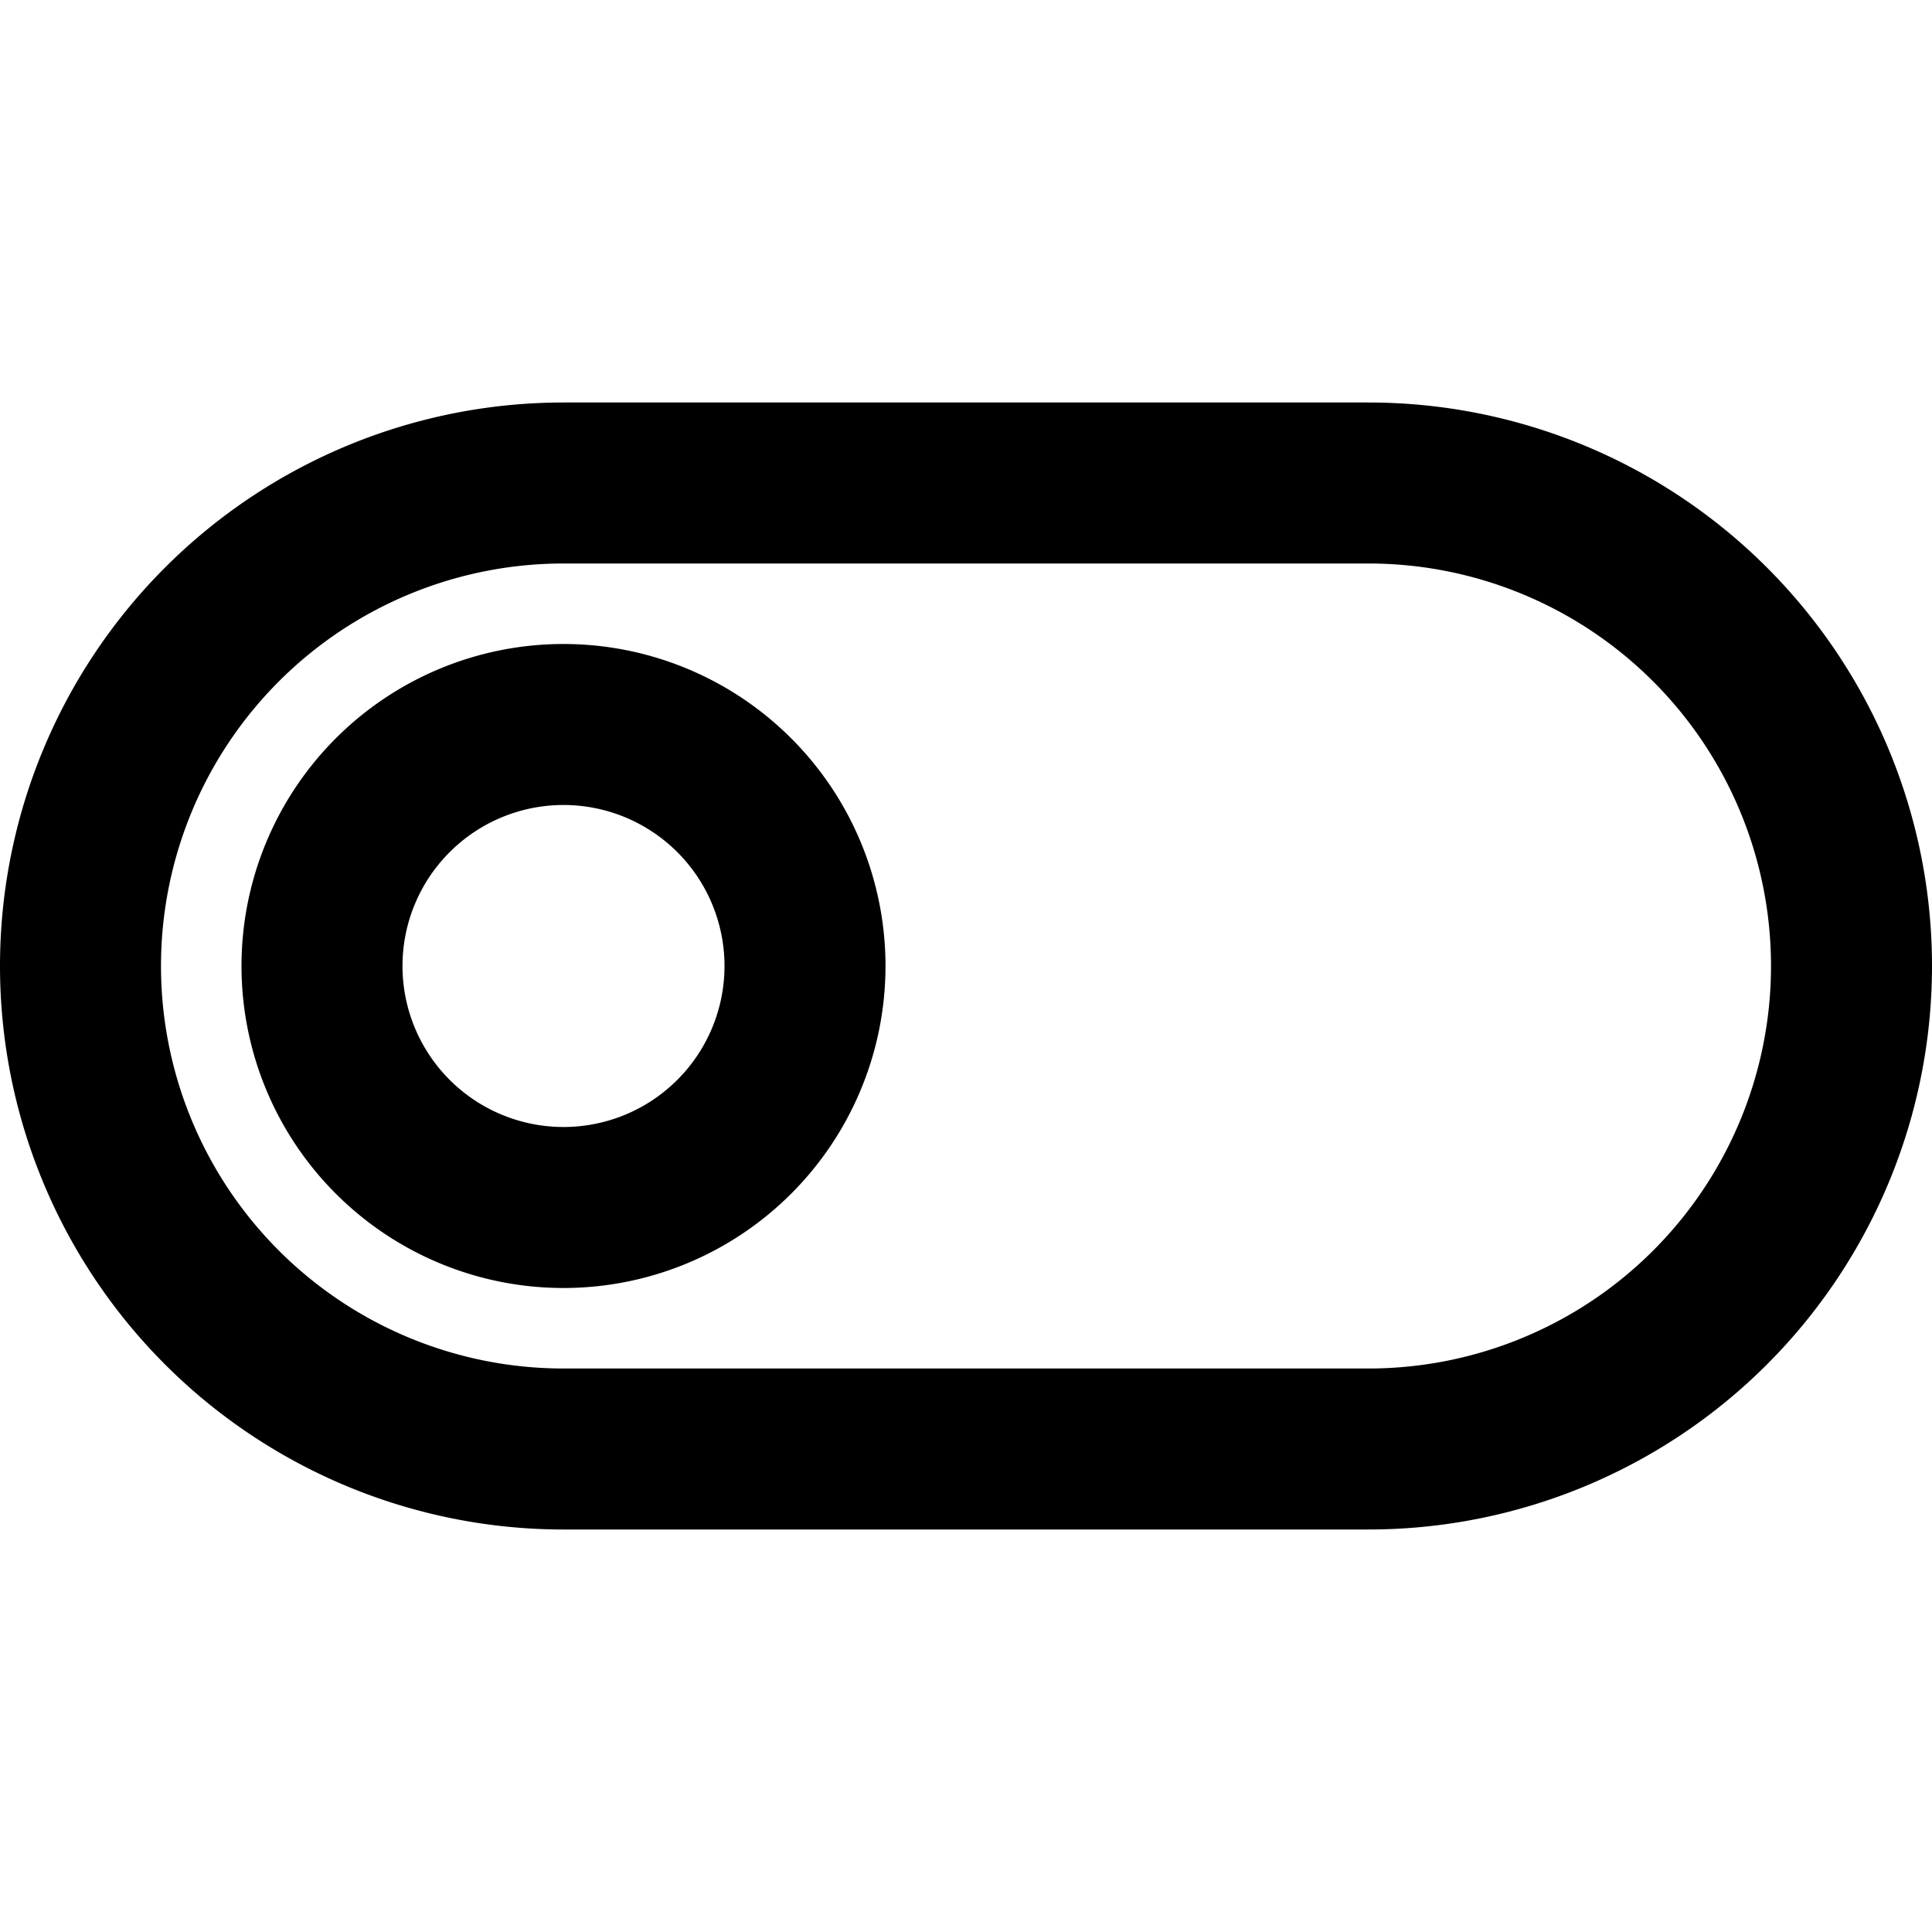 <svg width="24" height="24" fill="none" xmlns="http://www.w3.org/2000/svg"><path fill-rule="evenodd" clip-rule="evenodd" d="M17 5H7a7 7 0 000 14h10a7 7 0 100-14zM2 12a5 5 0 015-5h10a5 5 0 010 10H7a5 5 0 01-5-5zm5 4a4 4 0 110-8 4 4 0 010 8zm2-4a2 2 0 11-4 0 2 2 0 014 0z" fill="#000"/></svg>
